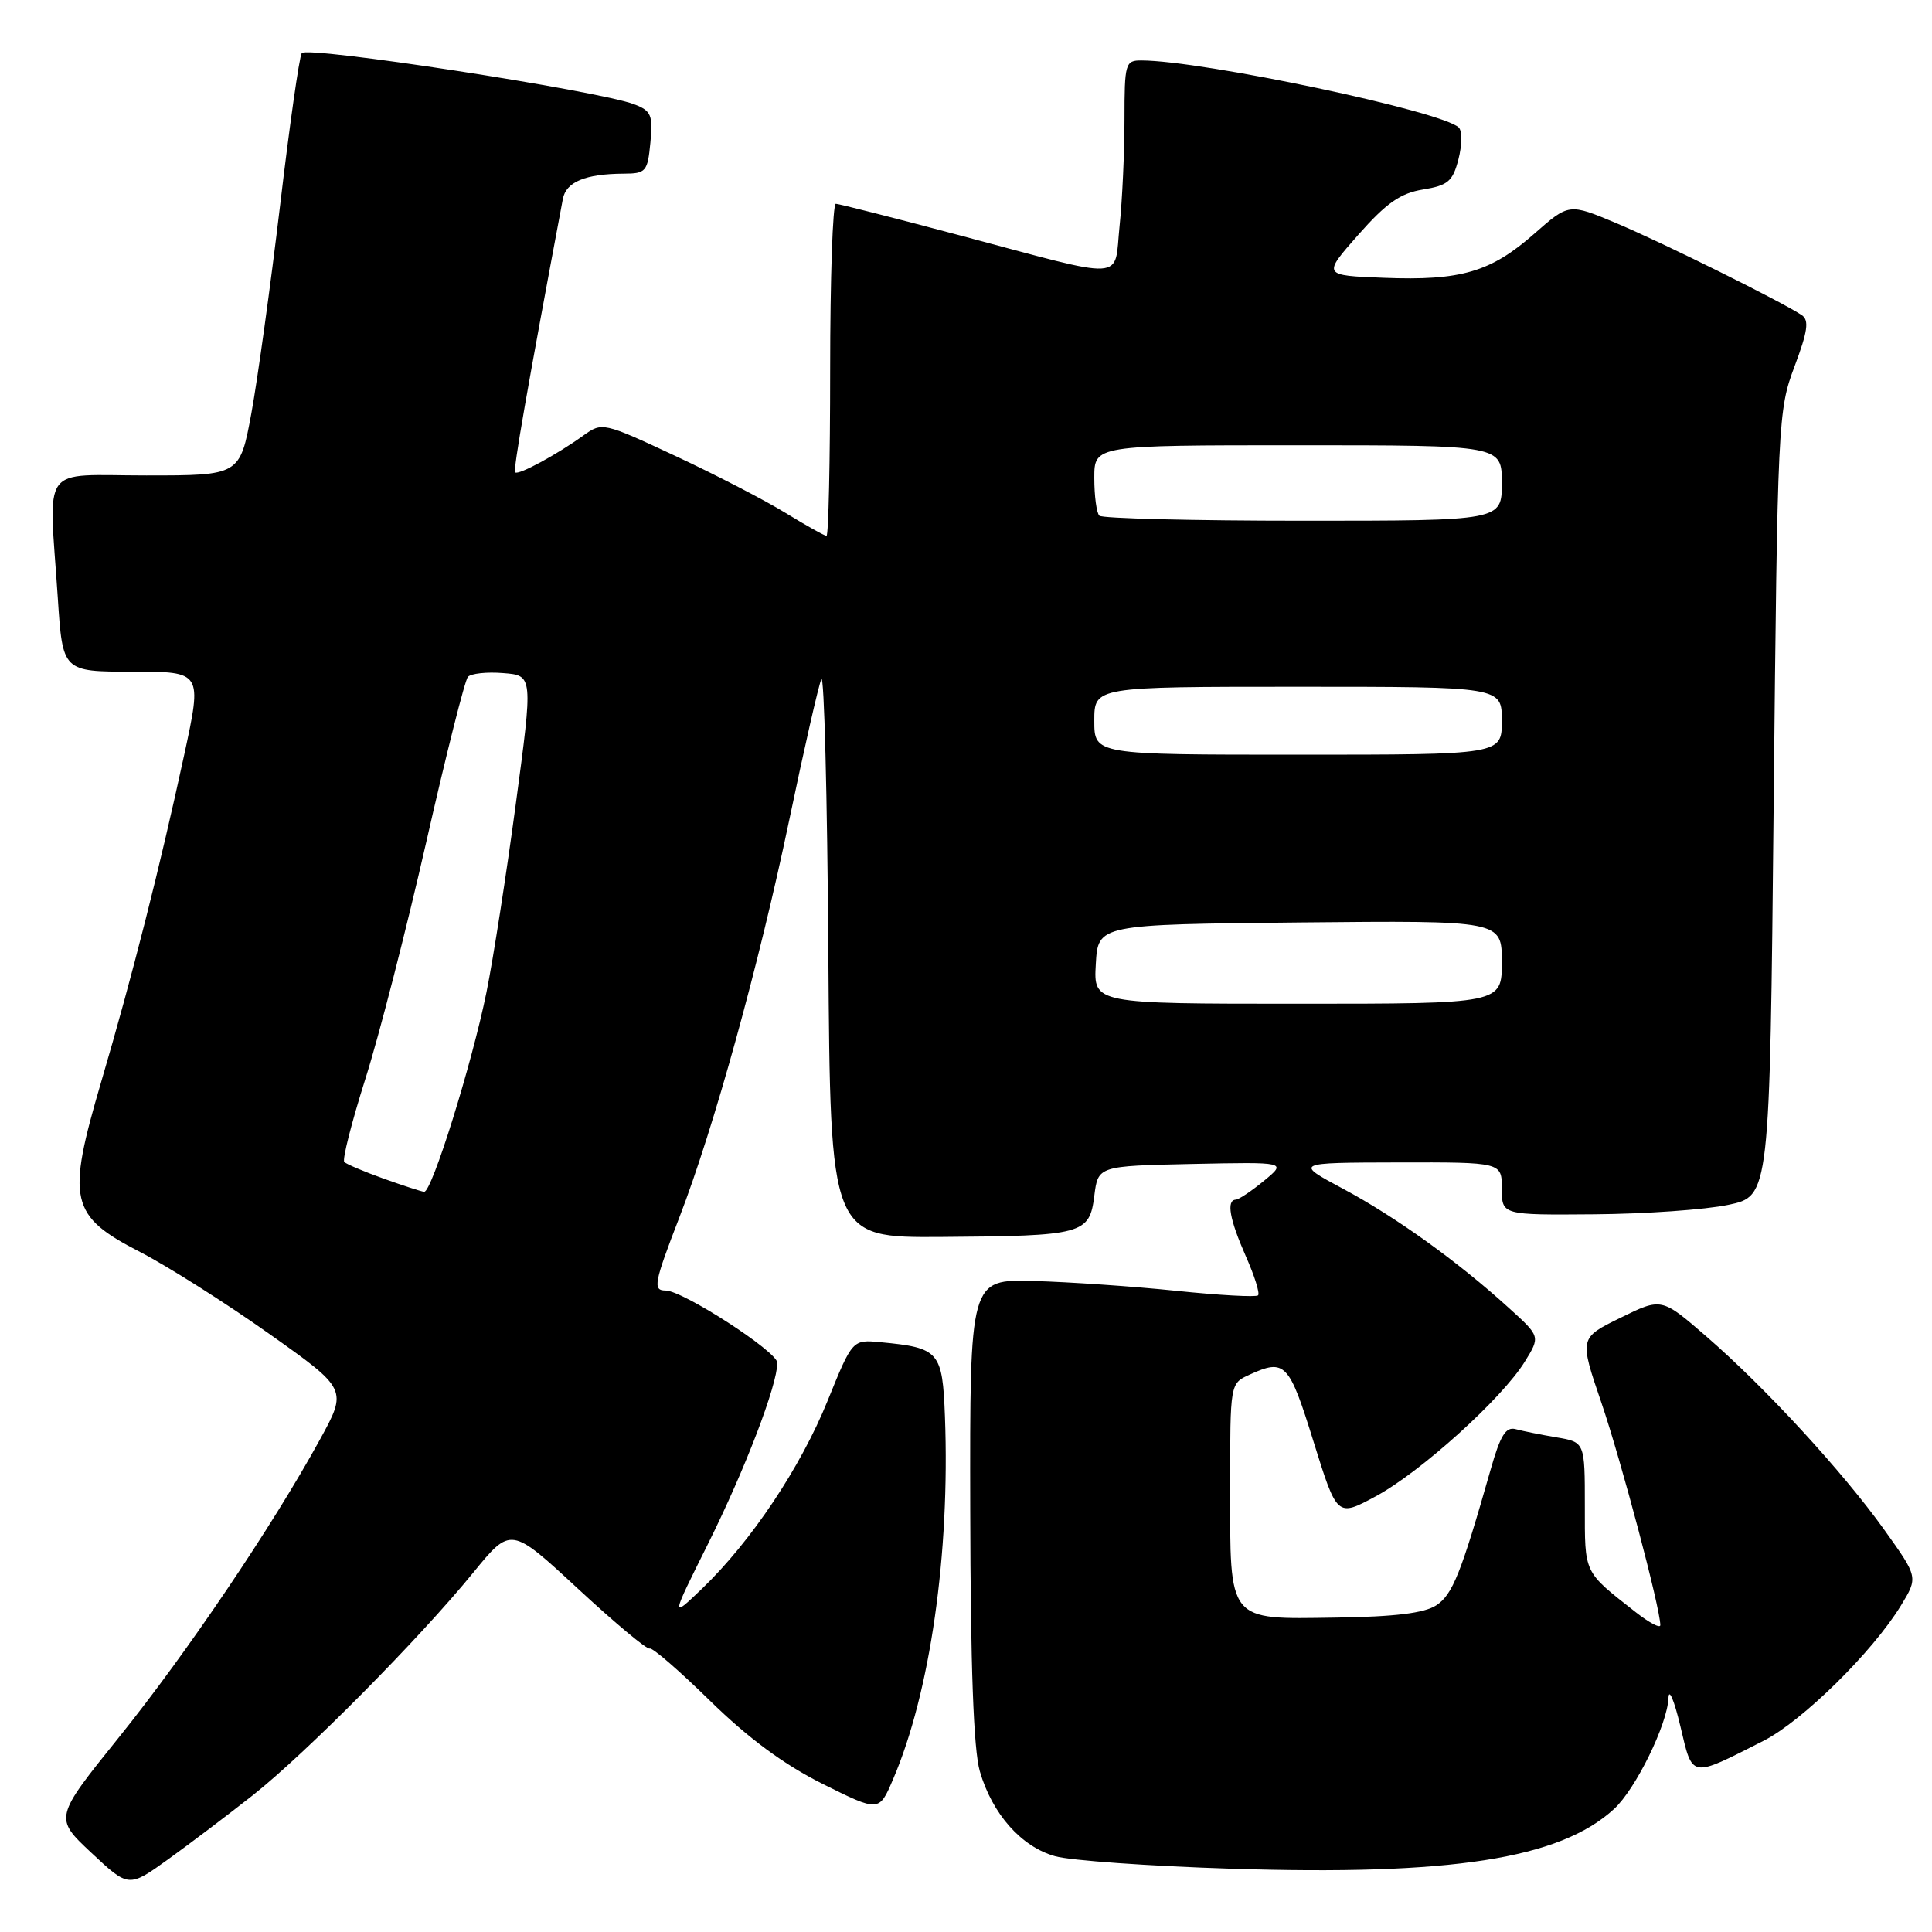 <?xml version="1.0" encoding="UTF-8" standalone="no"?>
<!DOCTYPE svg PUBLIC "-//W3C//DTD SVG 1.1//EN" "http://www.w3.org/Graphics/SVG/1.1/DTD/svg11.dtd" >
<svg xmlns="http://www.w3.org/2000/svg" xmlns:xlink="http://www.w3.org/1999/xlink" version="1.1" viewBox="0 0 256 256">
 <g >
 <path fill="currentColor"
d=" M 33.50 237.88 C 40.51 232.34 55.57 217.14 62.70 208.39 C 67.69 202.27 67.69 202.27 76.59 210.52 C 81.49 215.06 85.76 218.62 86.08 218.44 C 86.40 218.25 90.00 221.36 94.08 225.36 C 99.17 230.34 103.86 233.80 108.99 236.37 C 116.48 240.10 116.48 240.10 118.32 235.80 C 123.25 224.33 125.89 205.89 125.21 187.71 C 124.88 179.06 124.47 178.59 116.67 177.85 C 112.95 177.50 112.95 177.50 109.67 185.59 C 106.10 194.42 99.54 204.24 93.03 210.50 C 88.86 214.50 88.86 214.50 93.85 204.50 C 98.72 194.71 103.00 183.54 103.00 180.58 C 103.00 179.10 90.47 171.00 88.19 171.00 C 86.47 171.00 86.66 170.01 90.02 161.31 C 94.58 149.50 100.53 127.99 104.56 108.75 C 106.54 99.26 108.46 90.83 108.83 90.00 C 109.20 89.17 109.62 105.49 109.76 126.25 C 110.02 164.00 110.02 164.00 124.76 163.90 C 143.52 163.77 144.36 163.55 145.00 158.46 C 145.50 154.50 145.50 154.50 158.00 154.23 C 170.50 153.97 170.50 153.97 167.50 156.45 C 165.85 157.81 164.16 158.94 163.75 158.96 C 162.47 159.03 162.92 161.56 165.08 166.46 C 166.23 169.05 166.96 171.38 166.70 171.64 C 166.44 171.90 161.56 171.63 155.86 171.04 C 150.16 170.45 141.68 169.87 137.00 169.74 C 128.50 169.50 128.50 169.50 128.56 200.00 C 128.60 220.86 129.00 231.83 129.83 234.70 C 131.47 240.36 135.34 244.72 139.81 245.96 C 141.84 246.53 152.28 247.27 163.00 247.61 C 192.29 248.55 206.68 246.31 213.87 239.70 C 216.74 237.06 220.94 228.49 221.08 225.00 C 221.13 223.62 221.84 225.29 222.65 228.70 C 224.31 235.71 223.88 235.63 233.69 230.66 C 238.83 228.04 248.12 218.90 251.88 212.75 C 254.17 208.99 254.17 208.99 249.71 202.75 C 244.20 195.03 233.91 183.85 226.07 177.06 C 220.16 171.94 220.16 171.94 214.71 174.62 C 209.26 177.29 209.26 177.29 212.20 185.89 C 214.81 193.54 220.00 213.13 220.00 215.34 C 220.00 215.80 218.54 215.03 216.75 213.63 C 209.77 208.15 210.00 208.62 210.00 199.55 C 210.00 191.09 210.00 191.09 206.25 190.46 C 204.19 190.11 201.75 189.62 200.83 189.37 C 199.53 189.02 198.80 190.20 197.52 194.71 C 193.60 208.47 192.47 211.30 190.32 212.71 C 188.73 213.75 184.83 214.23 176.96 214.34 C 162.56 214.55 163.00 215.09 163.00 196.97 C 163.00 183.32 163.00 183.32 165.55 182.16 C 170.28 180.00 170.80 180.55 174.05 191.02 C 177.17 201.03 177.17 201.03 182.29 198.27 C 188.24 195.06 199.01 185.33 202.03 180.45 C 204.11 177.09 204.11 177.09 199.92 173.30 C 193.18 167.17 184.97 161.27 178.00 157.54 C 171.50 154.06 171.50 154.06 185.25 154.03 C 199.00 154.00 199.00 154.00 199.00 157.50 C 199.00 161.00 199.00 161.00 211.25 160.90 C 217.99 160.85 225.97 160.29 229.00 159.65 C 234.50 158.50 234.50 158.50 235.02 106.50 C 235.53 55.74 235.60 54.36 237.78 48.57 C 239.53 43.92 239.74 42.44 238.76 41.77 C 236.25 40.06 220.35 32.17 214.19 29.58 C 207.89 26.93 207.89 26.93 203.30 30.97 C 197.53 36.05 193.58 37.21 183.37 36.81 C 175.23 36.50 175.23 36.50 179.98 31.11 C 183.70 26.90 185.57 25.59 188.56 25.11 C 191.86 24.57 192.50 24.03 193.25 21.11 C 193.73 19.25 193.76 17.36 193.30 16.90 C 191.15 14.75 159.37 8.03 151.25 8.01 C 149.11 8.00 149.00 8.37 149.00 15.85 C 149.00 20.17 148.71 26.51 148.35 29.94 C 147.58 37.32 149.76 37.20 127.00 31.14 C 118.47 28.87 111.16 27.01 110.75 27.00 C 110.34 27.00 110.00 36.90 110.00 49.00 C 110.00 61.10 109.78 71.00 109.52 71.00 C 109.25 71.00 106.83 69.64 104.13 67.99 C 101.44 66.33 94.87 62.93 89.52 60.43 C 79.93 55.95 79.78 55.92 77.31 57.70 C 73.79 60.24 68.67 63.01 68.26 62.59 C 67.97 62.31 69.87 51.43 74.58 26.37 C 75.00 24.10 77.56 23.04 82.64 23.01 C 85.59 23.00 85.81 22.75 86.18 18.89 C 86.53 15.25 86.29 14.68 84.04 13.82 C 79.27 12.00 40.59 6.05 39.98 7.04 C 39.65 7.57 38.36 16.66 37.11 27.25 C 35.85 37.84 34.14 50.21 33.31 54.75 C 31.78 63.00 31.78 63.00 19.39 63.00 C 5.15 63.00 6.46 61.18 7.66 79.25 C 8.30 89.00 8.30 89.00 17.55 89.00 C 26.79 89.00 26.79 89.00 24.41 100.01 C 21.16 115.03 17.56 129.24 13.42 143.31 C 8.78 159.09 9.24 161.10 18.59 165.91 C 22.23 167.79 29.90 172.65 35.63 176.71 C 46.05 184.09 46.05 184.09 42.37 190.79 C 36.09 202.24 24.75 219.03 15.77 230.19 C 7.17 240.88 7.17 240.88 12.11 245.51 C 17.05 250.13 17.05 250.13 22.28 246.37 C 25.15 244.31 30.20 240.48 33.50 237.88 Z  M 50.82 156.17 C 48.25 155.25 45.91 154.26 45.62 153.97 C 45.33 153.67 46.59 148.72 48.41 142.97 C 50.24 137.21 53.87 123.05 56.50 111.50 C 59.12 99.95 61.60 90.13 62.00 89.69 C 62.40 89.24 64.51 89.01 66.68 89.19 C 70.63 89.50 70.63 89.50 68.35 106.50 C 67.10 115.85 65.35 127.09 64.46 131.48 C 62.55 140.91 57.21 158.03 56.20 157.92 C 55.82 157.88 53.39 157.09 50.82 156.17 Z  M 145.20 127.75 C 145.50 122.50 145.50 122.50 172.25 122.23 C 199.00 121.97 199.00 121.97 199.00 127.48 C 199.00 133.00 199.00 133.00 171.95 133.00 C 144.90 133.00 144.90 133.00 145.20 127.75 Z  M 145.00 95.50 C 145.00 91.00 145.00 91.00 172.00 91.00 C 199.00 91.00 199.00 91.00 199.00 95.50 C 199.00 100.00 199.00 100.00 172.00 100.00 C 145.00 100.00 145.00 100.00 145.00 95.50 Z  M 145.67 68.33 C 145.30 67.97 145.00 65.72 145.00 63.33 C 145.00 59.00 145.00 59.00 172.00 59.00 C 199.00 59.00 199.00 59.00 199.00 64.00 C 199.00 69.00 199.00 69.00 172.67 69.00 C 158.18 69.00 146.03 68.70 145.67 68.33 Z "/>
</g>
</svg>